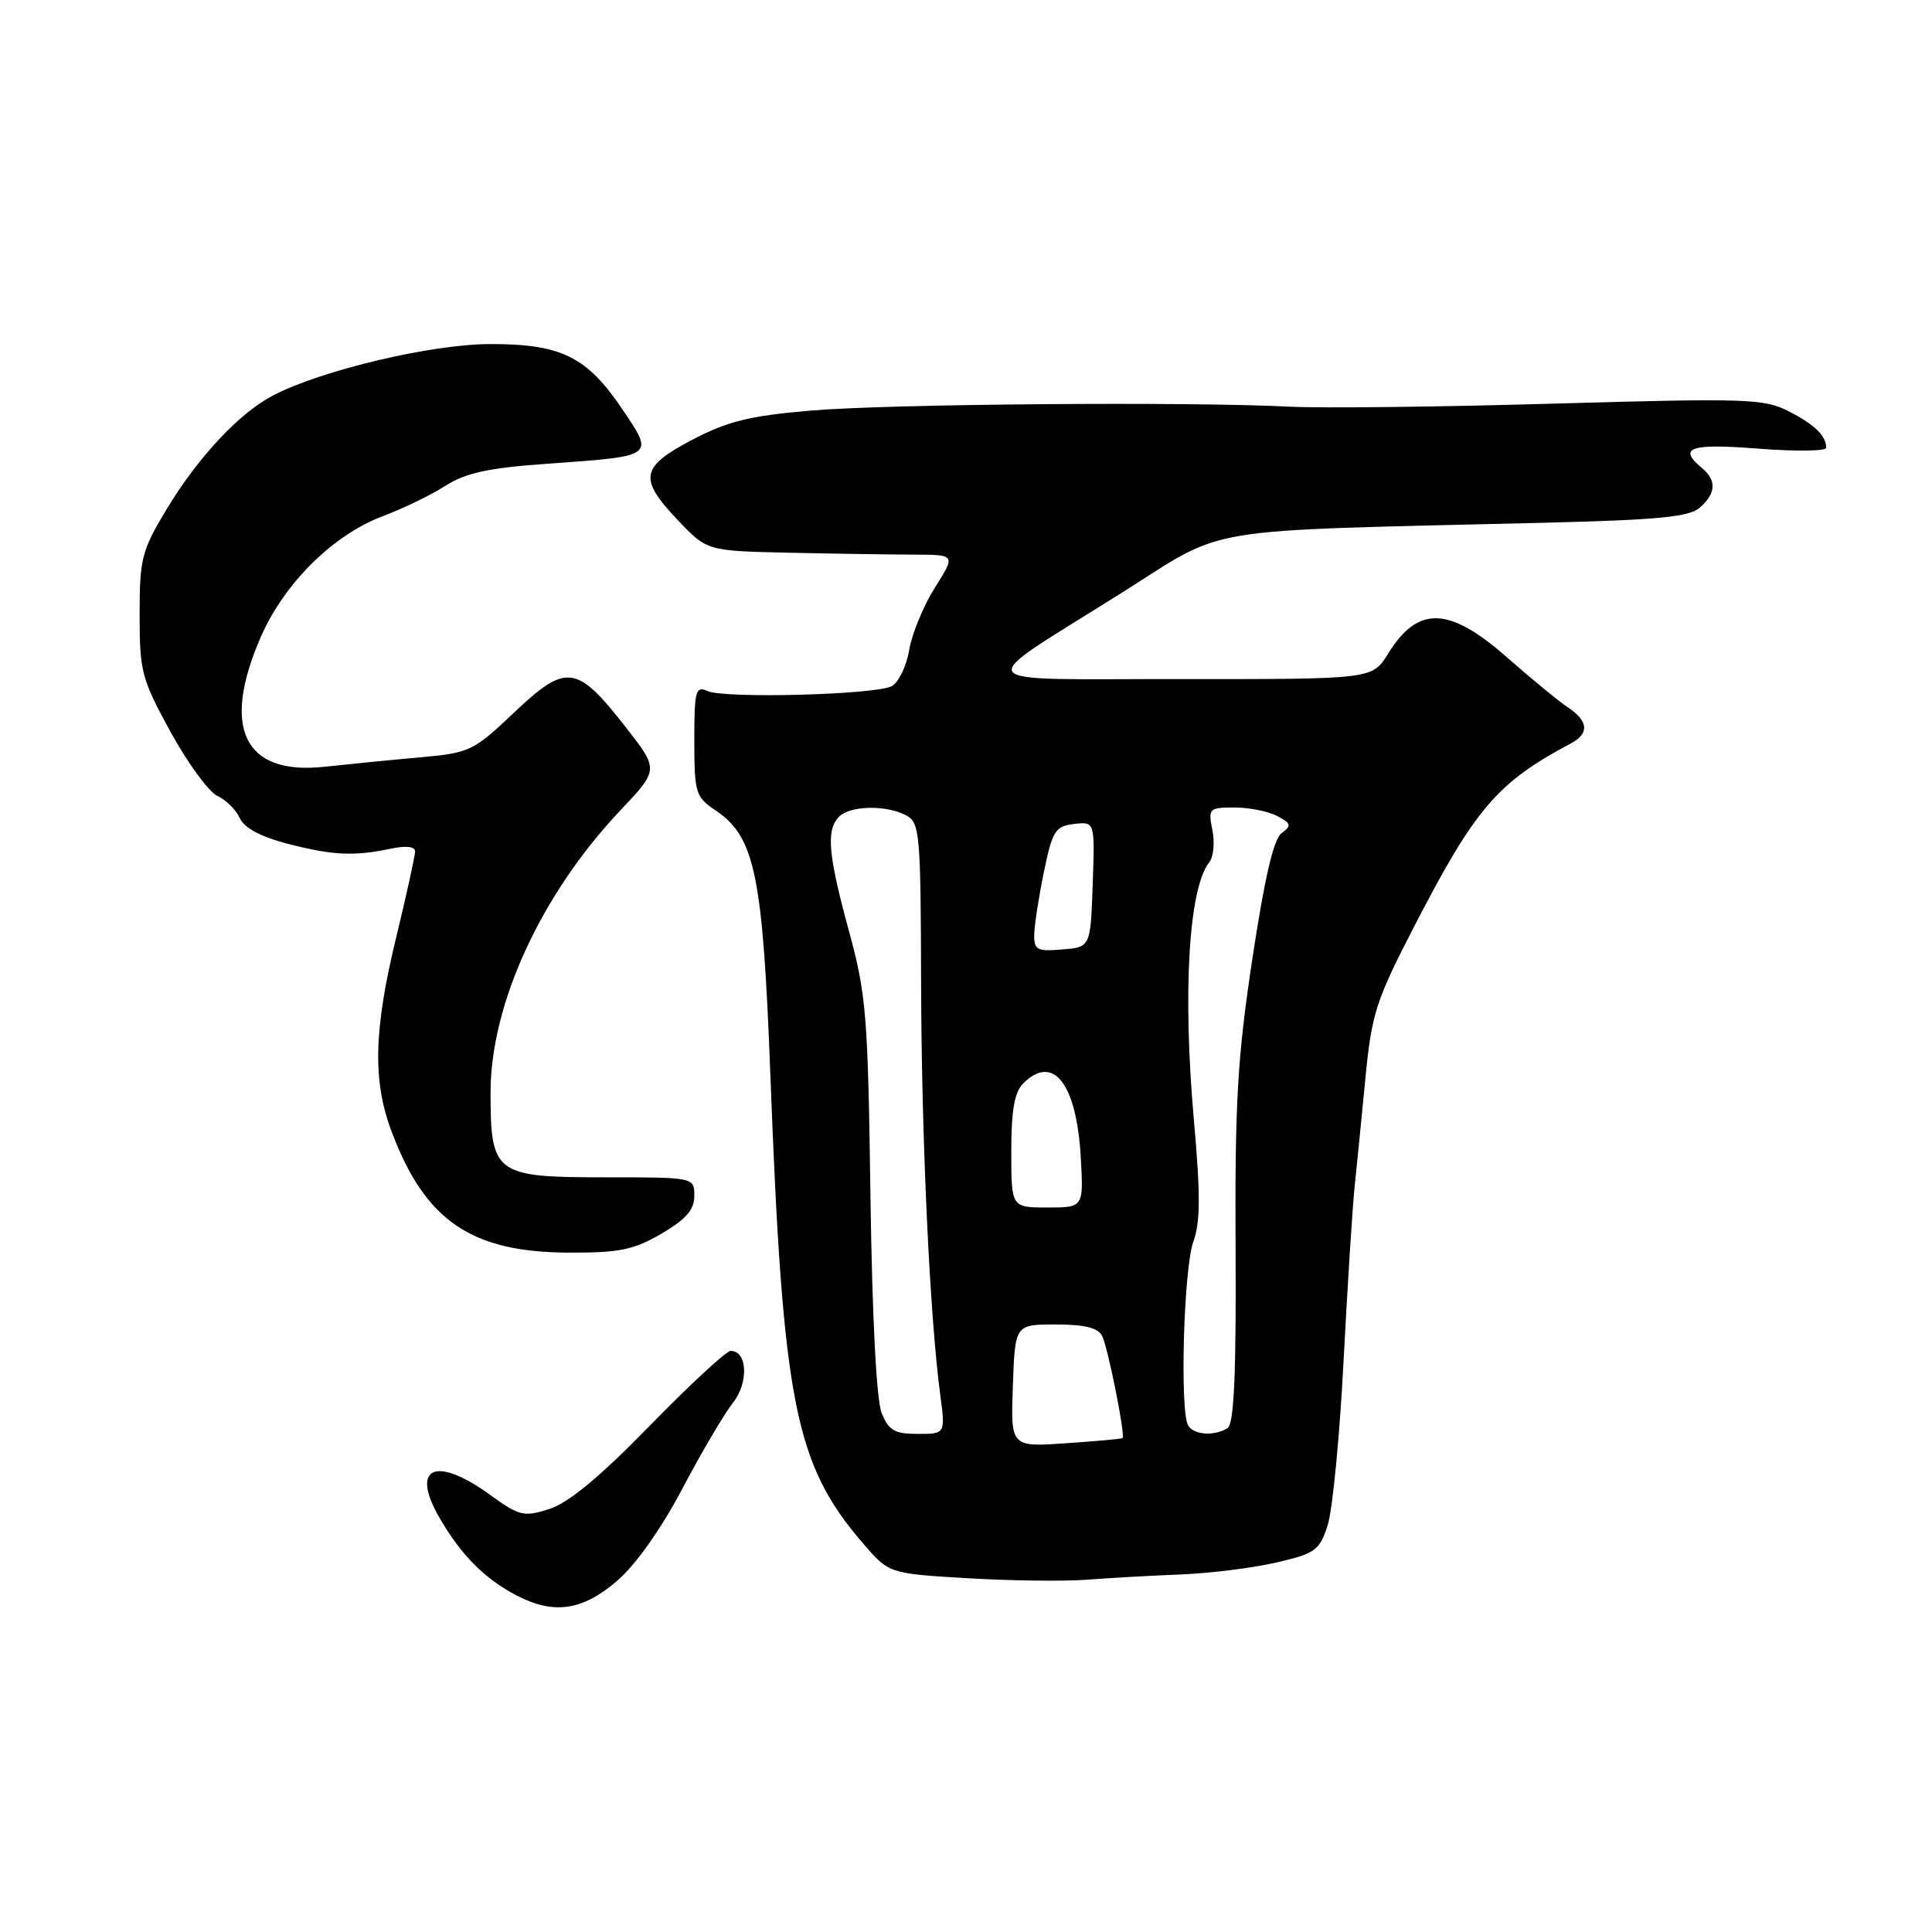 <?xml version="1.0" encoding="UTF-8" standalone="no"?>
<!DOCTYPE svg PUBLIC "-//W3C//DTD SVG 1.1//EN" "http://www.w3.org/Graphics/SVG/1.1/DTD/svg11.dtd" >
<svg xmlns="http://www.w3.org/2000/svg" xmlns:xlink="http://www.w3.org/1999/xlink" version="1.1" viewBox="0 0 256 256">
 <g >
 <path fill="currentColor"
d=" M 81.71 209.52 C 84.23 207.36 87.54 202.69 90.41 197.27 C 92.95 192.44 95.98 187.32 97.12 185.87 C 99.23 183.21 99.04 179.00 96.82 179.00 C 96.24 179.00 91.43 183.45 86.13 188.88 C 79.53 195.66 75.34 199.13 72.82 199.94 C 69.39 201.03 68.84 200.90 64.92 198.06 C 57.63 192.78 54.29 194.42 58.33 201.28 C 61.20 206.17 64.27 209.23 68.50 211.43 C 73.38 213.96 77.15 213.42 81.71 209.52 Z  M 156.50 208.62 C 160.35 208.47 166.03 207.76 169.12 207.04 C 174.28 205.85 174.84 205.44 175.92 202.12 C 176.56 200.13 177.51 190.40 178.02 180.50 C 178.54 170.60 179.19 160.25 179.47 157.50 C 179.76 154.75 180.41 148.22 180.91 143.00 C 181.76 134.25 182.28 132.64 187.52 122.50 C 195.49 107.09 198.44 103.66 208.14 98.51 C 210.62 97.20 210.49 95.55 207.75 93.73 C 206.51 92.90 202.89 89.93 199.69 87.11 C 192.02 80.35 187.88 80.22 183.94 86.60 C 181.84 90.00 181.84 90.00 156.67 89.98 C 127.54 89.95 128.45 91.25 148.63 78.55 C 162.87 69.59 157.91 70.41 204.50 69.27 C 219.81 68.89 223.84 68.50 225.25 67.25 C 227.40 65.34 227.48 63.64 225.50 62.00 C 222.26 59.31 223.96 58.74 233.00 59.45 C 237.95 59.83 241.99 59.78 241.98 59.33 C 241.95 57.71 240.45 56.26 237.00 54.49 C 233.77 52.83 231.41 52.75 206.00 53.48 C 190.88 53.92 175.12 54.10 171.00 53.89 C 157.65 53.20 117.78 53.52 107.50 54.40 C 99.35 55.09 96.44 55.81 91.75 58.26 C 84.84 61.89 84.57 63.41 89.85 68.96 C 93.69 73.00 93.69 73.00 104.60 73.24 C 110.59 73.37 118.01 73.48 121.07 73.49 C 126.64 73.50 126.64 73.50 123.90 77.83 C 122.39 80.21 120.85 83.93 120.48 86.09 C 120.12 88.26 119.07 90.43 118.16 90.92 C 116.02 92.06 96.05 92.59 93.75 91.57 C 92.17 90.86 92.00 91.51 92.00 98.14 C 92.01 105.11 92.16 105.60 94.84 107.40 C 100.03 110.88 101.08 115.95 102.08 142.50 C 103.73 185.95 105.32 193.99 114.35 204.50 C 117.79 208.50 117.79 208.50 128.14 209.12 C 133.84 209.46 140.97 209.55 144.00 209.32 C 147.03 209.09 152.65 208.77 156.50 208.62 Z  M 87.66 163.46 C 90.91 161.55 92.00 160.30 92.00 158.46 C 92.00 156.00 92.00 156.00 80.06 156.00 C 65.59 156.00 65.00 155.56 65.00 144.75 C 65.00 133.05 71.71 118.47 82.20 107.38 C 87.31 101.98 87.31 101.98 82.90 96.34 C 76.43 88.05 75.05 87.86 68.17 94.37 C 62.68 99.57 62.27 99.76 55.50 100.37 C 51.65 100.71 46.02 101.27 43.00 101.60 C 32.34 102.76 29.27 96.49 34.57 84.37 C 37.68 77.26 44.17 70.85 50.74 68.39 C 53.36 67.41 57.08 65.61 59.00 64.38 C 61.73 62.65 64.71 62.00 72.50 61.45 C 86.84 60.43 86.71 60.53 82.48 54.25 C 77.78 47.27 74.38 45.58 65.00 45.59 C 57.21 45.59 42.68 49.03 36.20 52.39 C 31.69 54.73 26.20 60.62 22.00 67.60 C 18.77 72.98 18.50 74.06 18.50 81.47 C 18.50 88.99 18.76 89.97 22.61 97.00 C 24.87 101.12 27.66 104.93 28.80 105.46 C 29.95 105.99 31.28 107.31 31.77 108.40 C 32.34 109.69 34.54 110.87 38.07 111.79 C 44.07 113.35 46.89 113.48 51.75 112.46 C 53.79 112.03 55.00 112.16 55.00 112.82 C 55.00 113.40 53.88 118.51 52.50 124.19 C 49.50 136.57 49.35 143.27 51.93 150.05 C 56.39 161.81 62.49 165.94 75.41 165.98 C 82.11 166.00 83.99 165.61 87.66 163.46 Z  M 134.21 183.62 C 134.50 175.50 134.50 175.50 139.89 175.50 C 143.68 175.50 145.50 175.94 146.03 177.00 C 146.82 178.58 149.14 190.23 148.74 190.55 C 148.61 190.66 145.22 190.97 141.21 191.24 C 133.92 191.74 133.92 191.74 134.21 183.62 Z  M 116.83 187.25 C 116.13 185.55 115.57 174.59 115.34 158.51 C 115.01 134.57 114.79 131.79 112.49 123.37 C 109.71 113.17 109.44 109.96 111.20 108.20 C 112.67 106.73 117.45 106.64 120.07 108.04 C 121.88 109.01 122.00 110.36 122.05 130.29 C 122.11 151.04 123.19 174.28 124.58 184.75 C 125.28 190.00 125.28 190.00 121.61 190.00 C 118.56 190.00 117.76 189.55 116.83 187.25 Z  M 157.45 188.91 C 156.31 187.08 156.84 168.09 158.12 164.54 C 159.06 161.94 159.08 158.29 158.19 148.34 C 156.69 131.42 157.52 117.63 160.24 114.25 C 160.79 113.56 160.98 111.65 160.65 110.00 C 160.07 107.12 160.19 107.00 163.59 107.00 C 165.54 107.00 168.08 107.51 169.25 108.13 C 171.10 109.12 171.17 109.40 169.82 110.39 C 168.76 111.16 167.56 116.34 165.95 127.01 C 163.97 140.11 163.62 146.05 163.72 165.49 C 163.81 182.07 163.51 188.69 162.67 189.22 C 160.95 190.32 158.22 190.16 157.45 188.91 Z  M 134.00 152.57 C 134.00 147.15 134.42 144.72 135.57 143.57 C 139.54 139.60 142.63 143.52 143.20 153.25 C 143.59 160.00 143.59 160.00 138.80 160.00 C 134.00 160.00 134.00 160.00 134.00 152.57 Z  M 137.04 123.81 C 137.07 122.54 137.65 118.80 138.33 115.50 C 139.46 110.06 139.83 109.47 142.33 109.18 C 145.08 108.86 145.08 108.86 144.79 117.18 C 144.50 125.50 144.50 125.50 140.75 125.81 C 137.40 126.09 137.00 125.87 137.04 123.81 Z "/>
</g>
</svg>